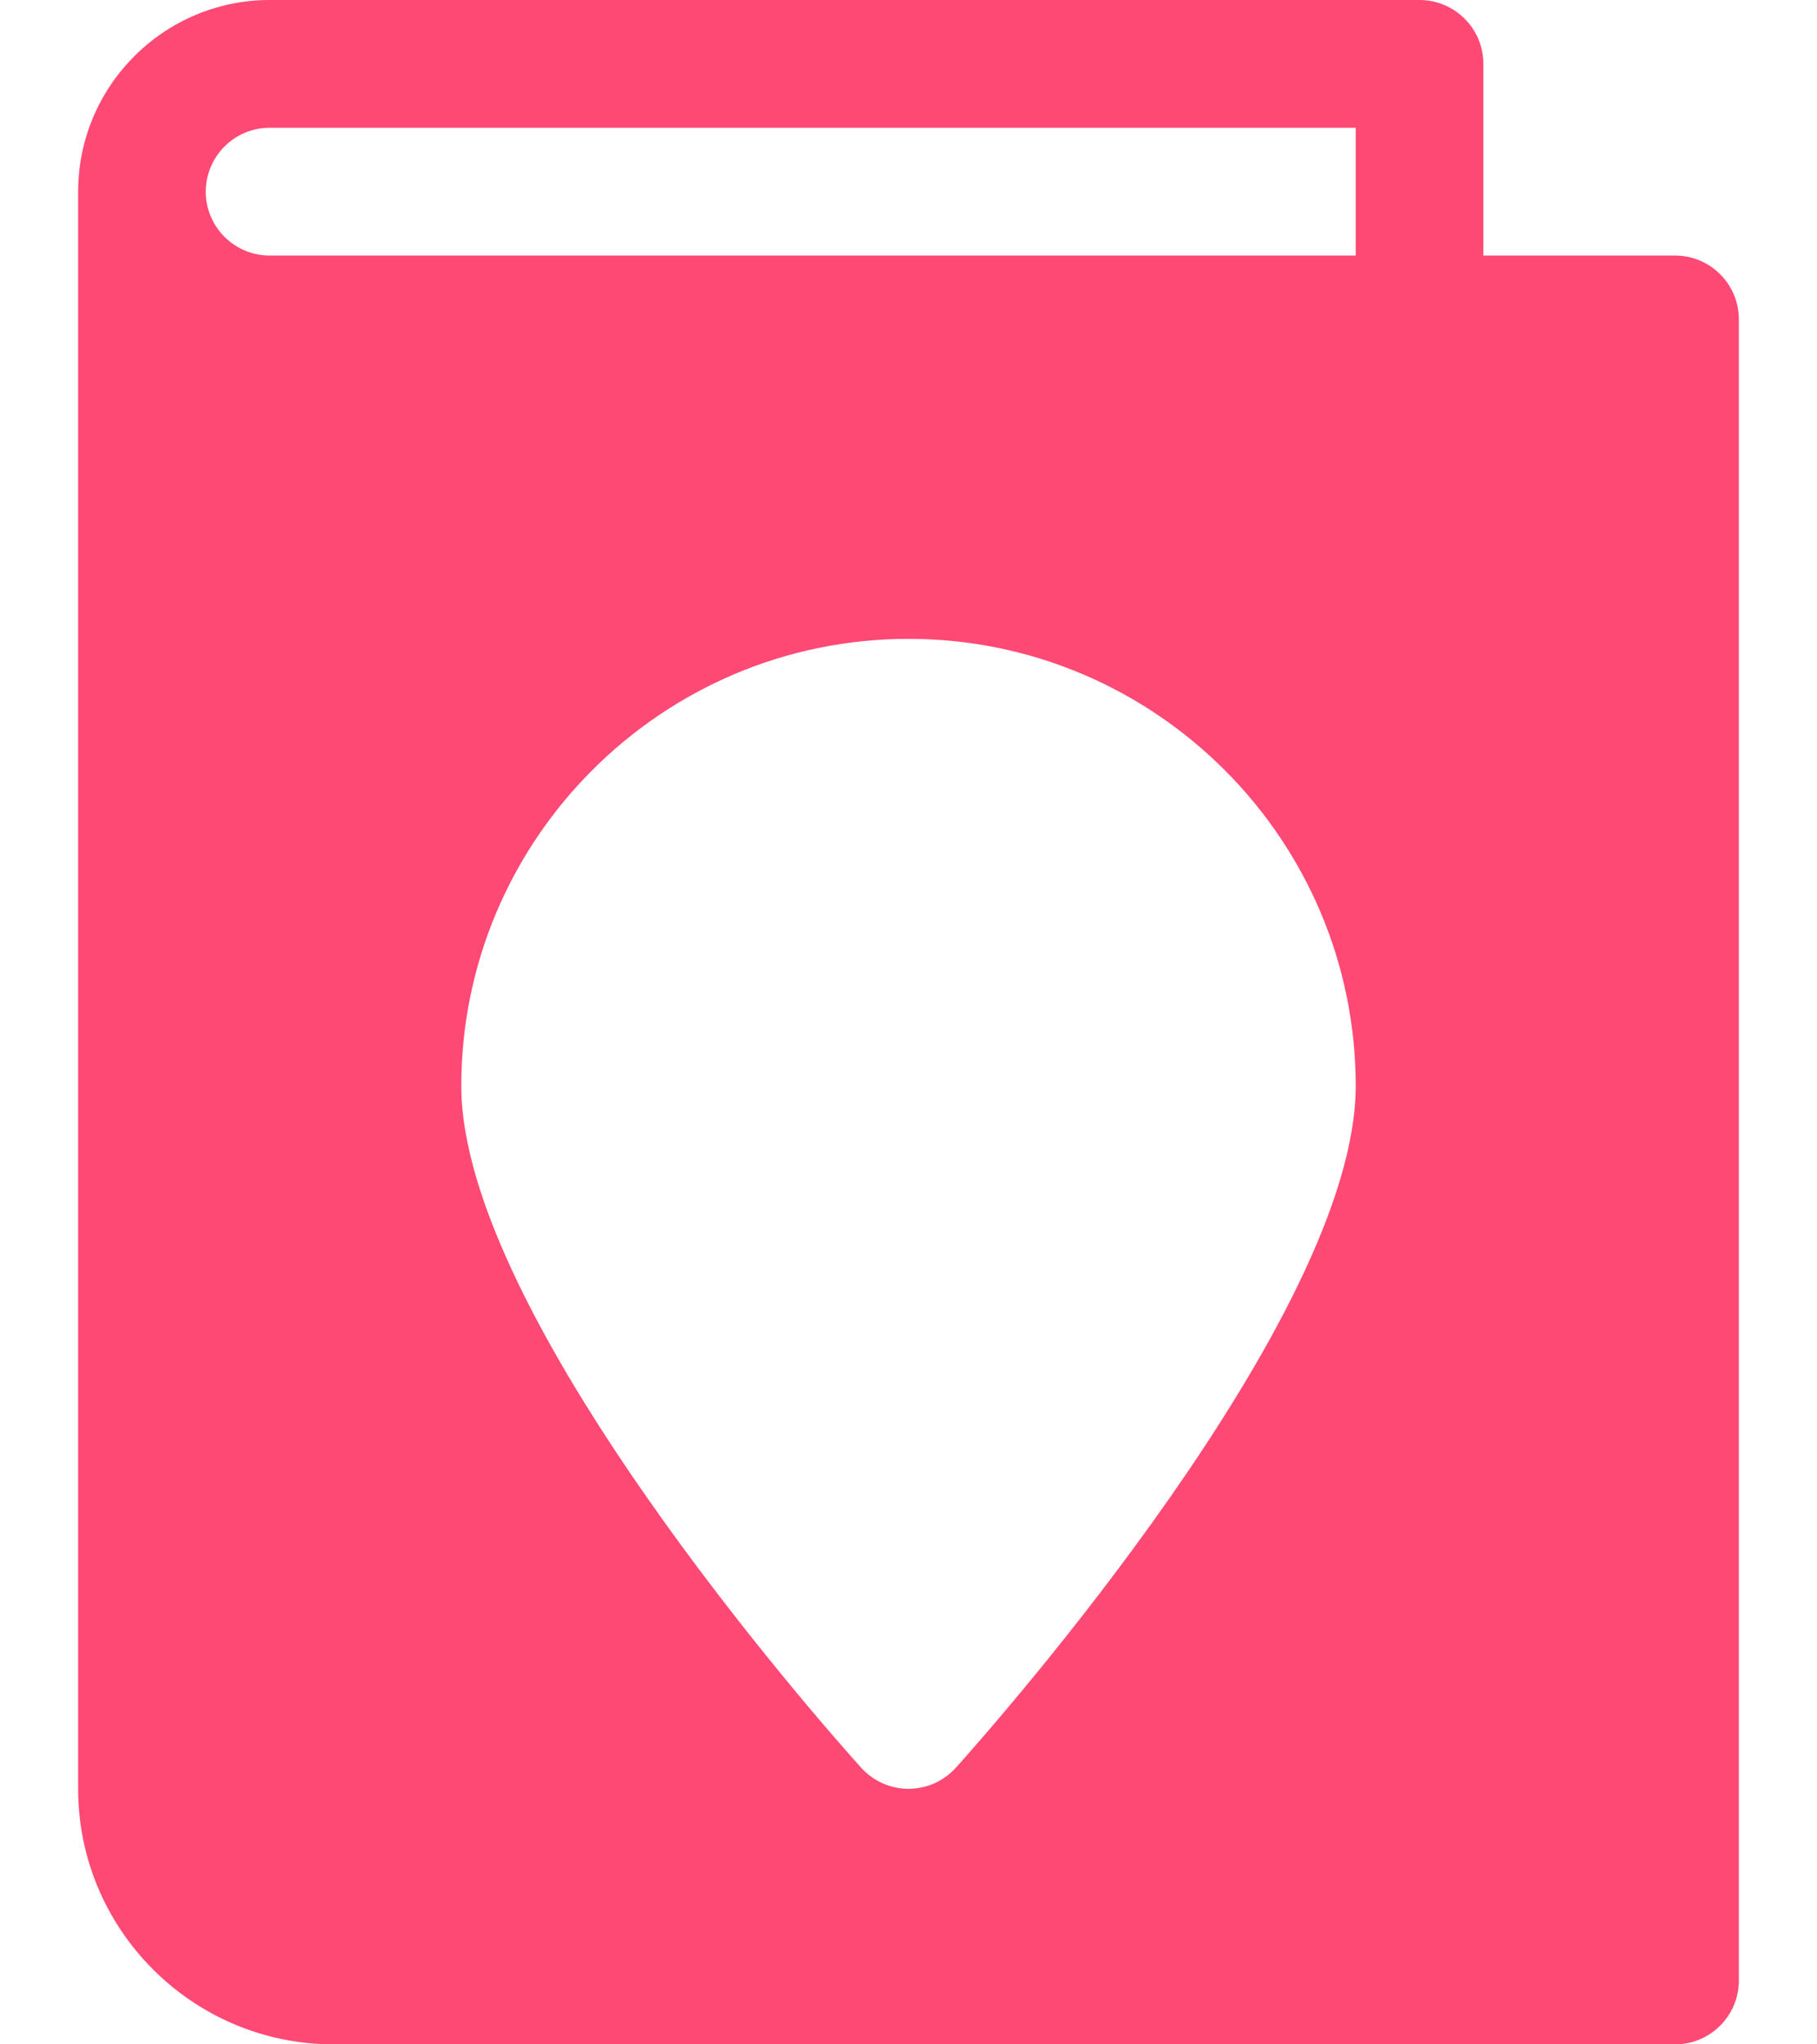 <svg width="16" height="18" viewBox="0 0 16 18" fill="none" xmlns="http://www.w3.org/2000/svg">
<path d="M14.75 2.25H13.062V0.562C13.062 0.252 12.81 0 12.5 0H2.375C1.445 0 0.688 0.757 0.688 1.688V15.75C0.688 16.991 1.697 18 2.938 18H14.75C15.06 18 15.312 17.748 15.312 17.438V2.812C15.312 2.502 15.06 2.25 14.75 2.25ZM8.418 15.563C8.312 15.681 8.16 15.75 8 15.75C7.84 15.75 7.688 15.681 7.582 15.563C7.221 15.162 4.062 11.583 4.062 9.562C4.062 7.391 5.829 5.625 8 5.625C10.171 5.625 11.938 7.391 11.938 9.562C11.938 11.583 8.778 15.162 8.418 15.563ZM11.938 2.25H2.375C2.064 2.25 1.812 1.998 1.812 1.688C1.812 1.377 2.064 1.125 2.375 1.125H11.938V2.25Z" fill="#FF4975"/>
</svg>
